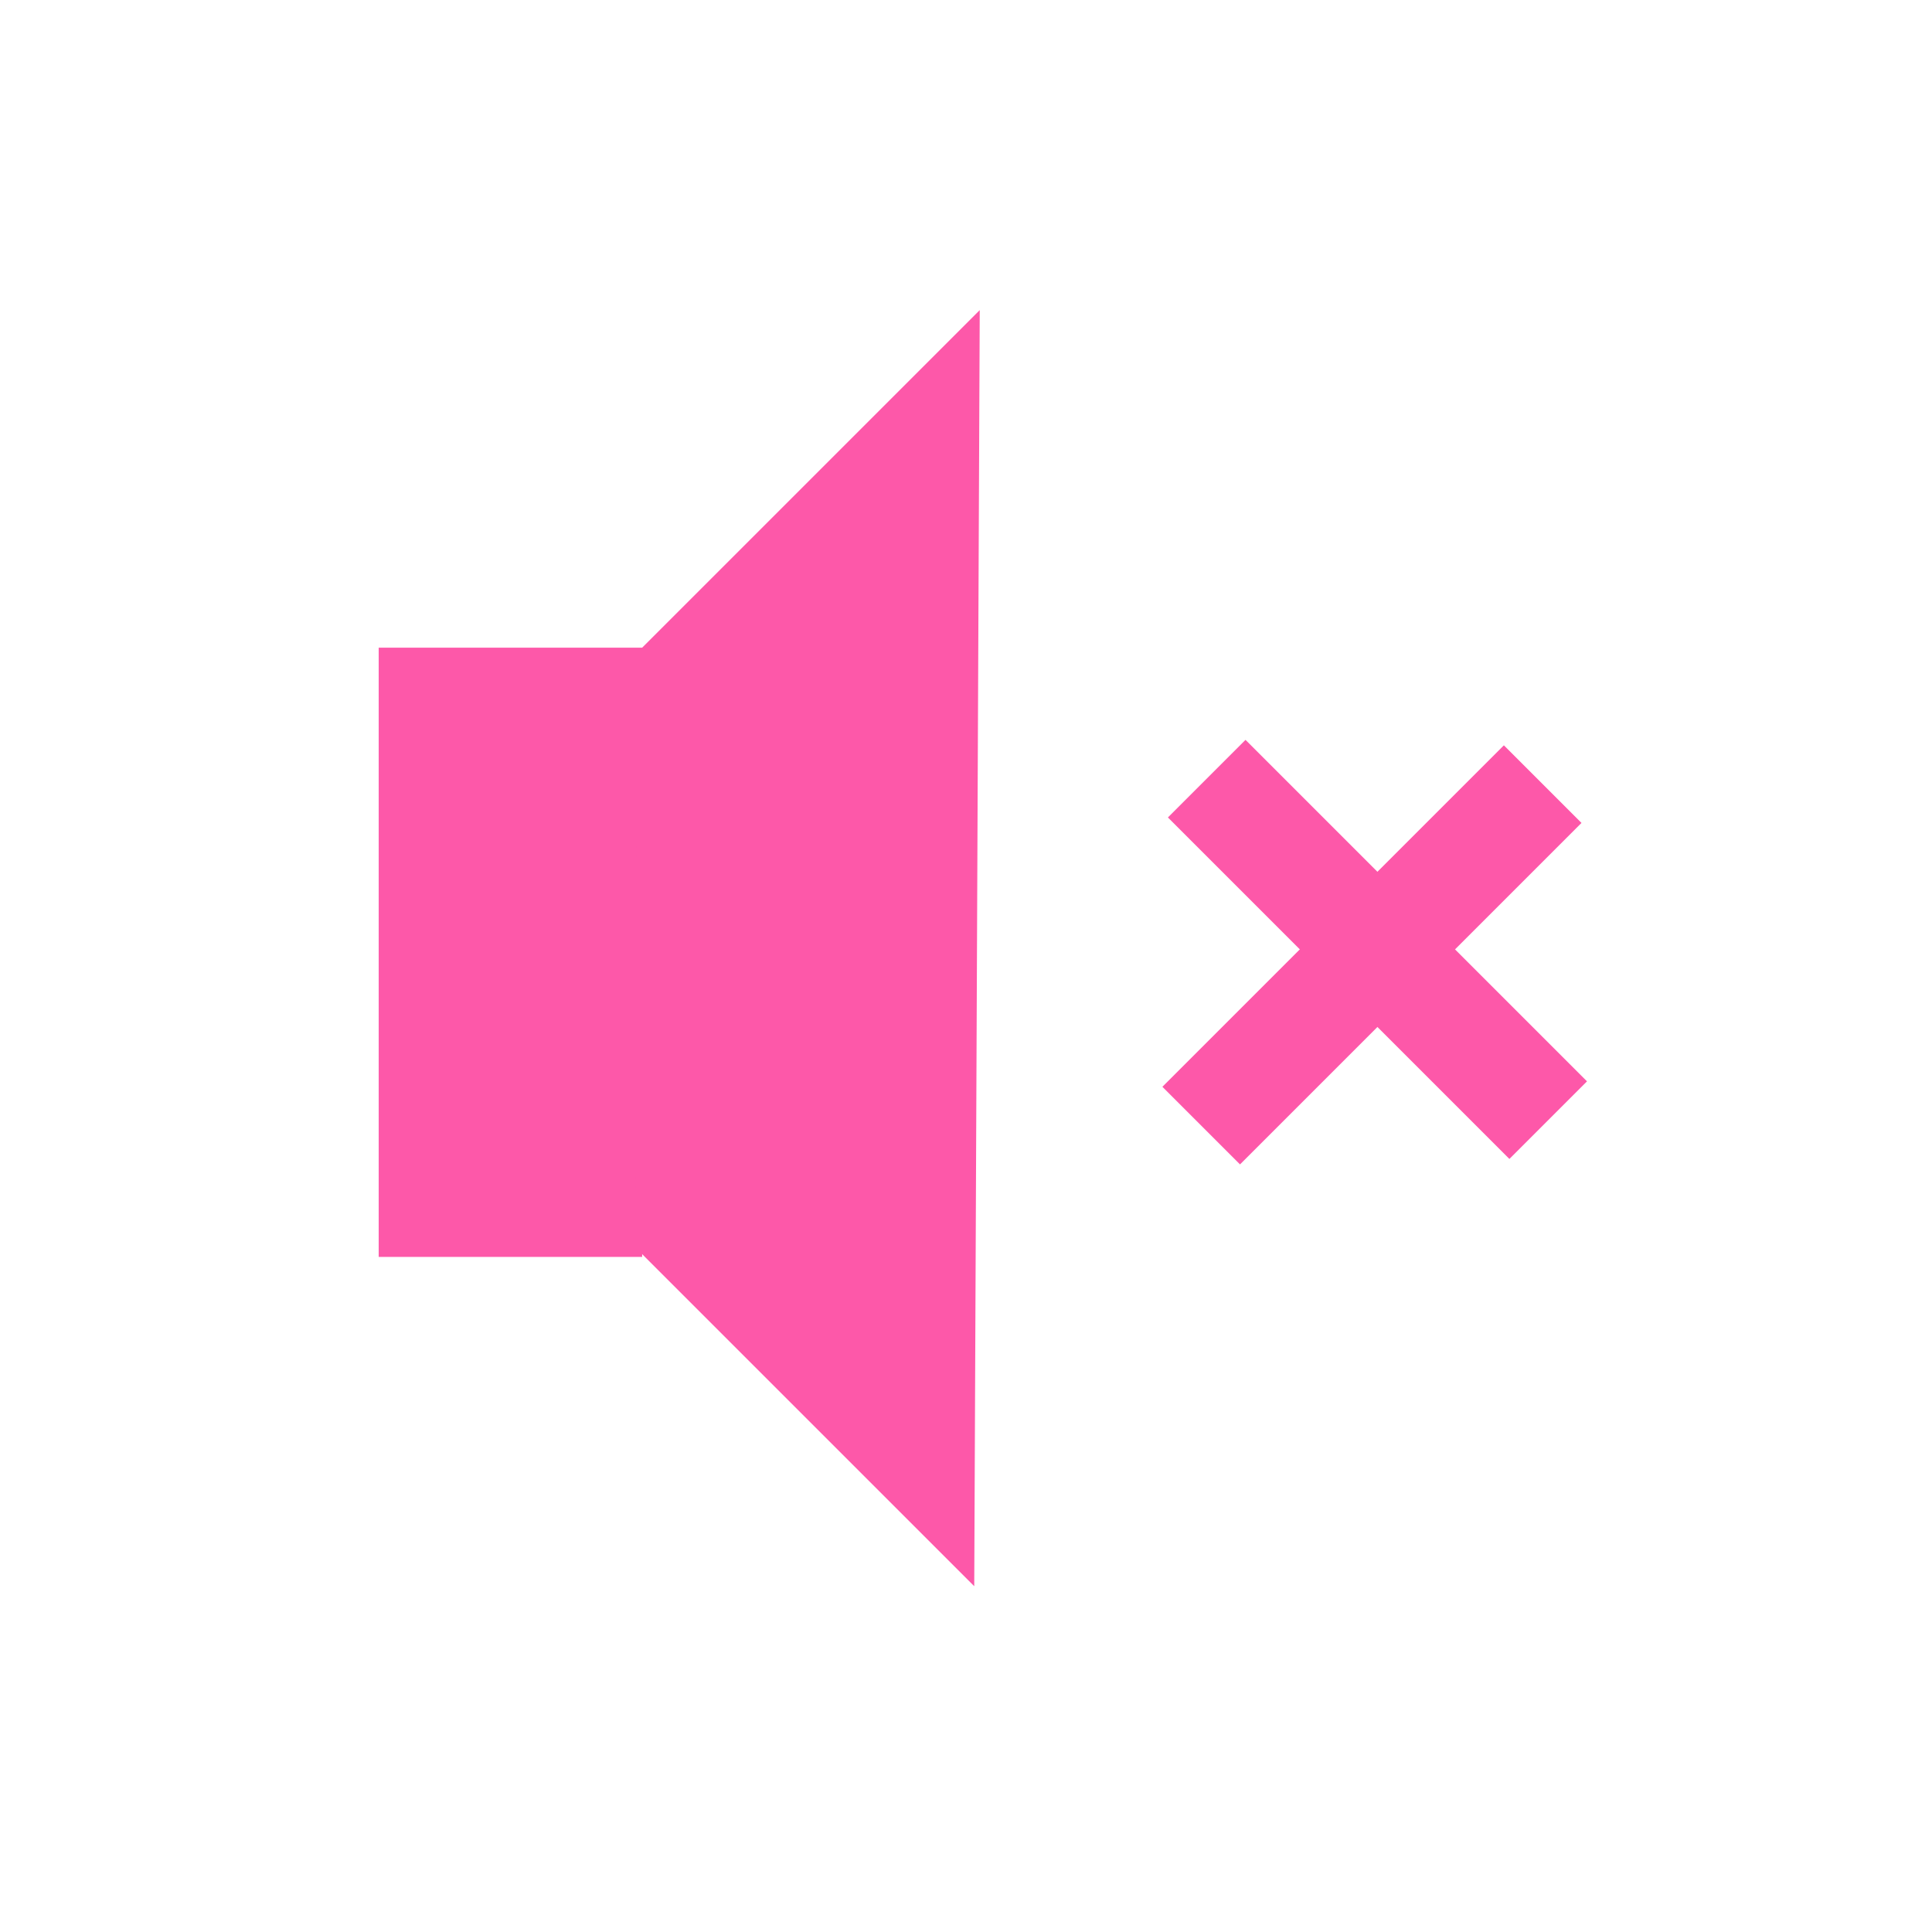<?xml version="1.0" encoding="UTF-8" standalone="no"?>
<!-- Created with Inkscape (http://www.inkscape.org/) -->

<svg
   xmlns:dc="http://purl.org/dc/elements/1.1/"
   xmlns:cc="http://creativecommons.org/ns#"
   xmlns:rdf="http://www.w3.org/1999/02/22-rdf-syntax-ns#"
   xmlns:svg="http://www.w3.org/2000/svg"
   xmlns="http://www.w3.org/2000/svg"
   xmlns:sodipodi="http://sodipodi.sourceforge.net/DTD/sodipodi-0.dtd"
   xmlns:inkscape="http://www.inkscape.org/namespaces/inkscape"
   width="64px"
   height="64px"
   id="svg3816"
   version="1.1"
   inkscape:version="0.48.5 r10040"
   sodipodi:docname="volume-hover.svg">
  <defs
     id="defs3818" />
  <sodipodi:namedview
     id="base"
     pagecolor="#ffffff"
     bordercolor="#666666"
     borderopacity="1.0"
     inkscape:pageopacity="0.0"
     inkscape:pageshadow="2"
     inkscape:zoom="5.5"
     inkscape:cx="28.181818"
     inkscape:cy="32"
     inkscape:current-layer="layer1"
     showgrid="true"
     inkscape:document-units="px"
     inkscape:grid-bbox="true"
     inkscape:window-width="1920"
     inkscape:window-height="1015"
     inkscape:window-x="0"
     inkscape:window-y="27"
     inkscape:window-maximized="1" />
  <g
     id="layer1"
     inkscape:label="Layer 1"
     inkscape:groupmode="layer">
    <rect
       style="fill:#fd58a9;fill-opacity:1;stroke:none"
       id="rect4396"
       width="8.727"
       height="20.182"
       x="12.545"
       y="21.455" />
    <path
       style="fill:#fd58a9;fill-opacity:1;stroke:none"
       d="M 21.091,21.636 32.455,10.273 32.273,52.545 21.045,41.318 z"
       id="path4398"
       inkscape:connector-curvature="0"
       sodipodi:nodetypes="ccccc" />
    <rect
       style="fill:#fd58a9;fill-opacity:1;stroke:none"
       id="rect3774"
       width="16"
       height="3.636"
       x="1.771"
       y="52.693"
       transform="matrix(0.707,-0.707,0.707,0.707,0,0)" />
    <rect
       style="fill:#fd58a9;fill-opacity:1;stroke:none"
       id="rect3774-9"
       width="16"
       height="3.636"
       x="46.512"
       y="-11.846"
       transform="matrix(0.707,0.707,-0.707,0.707,0,0)" />
  </g>
</svg>
